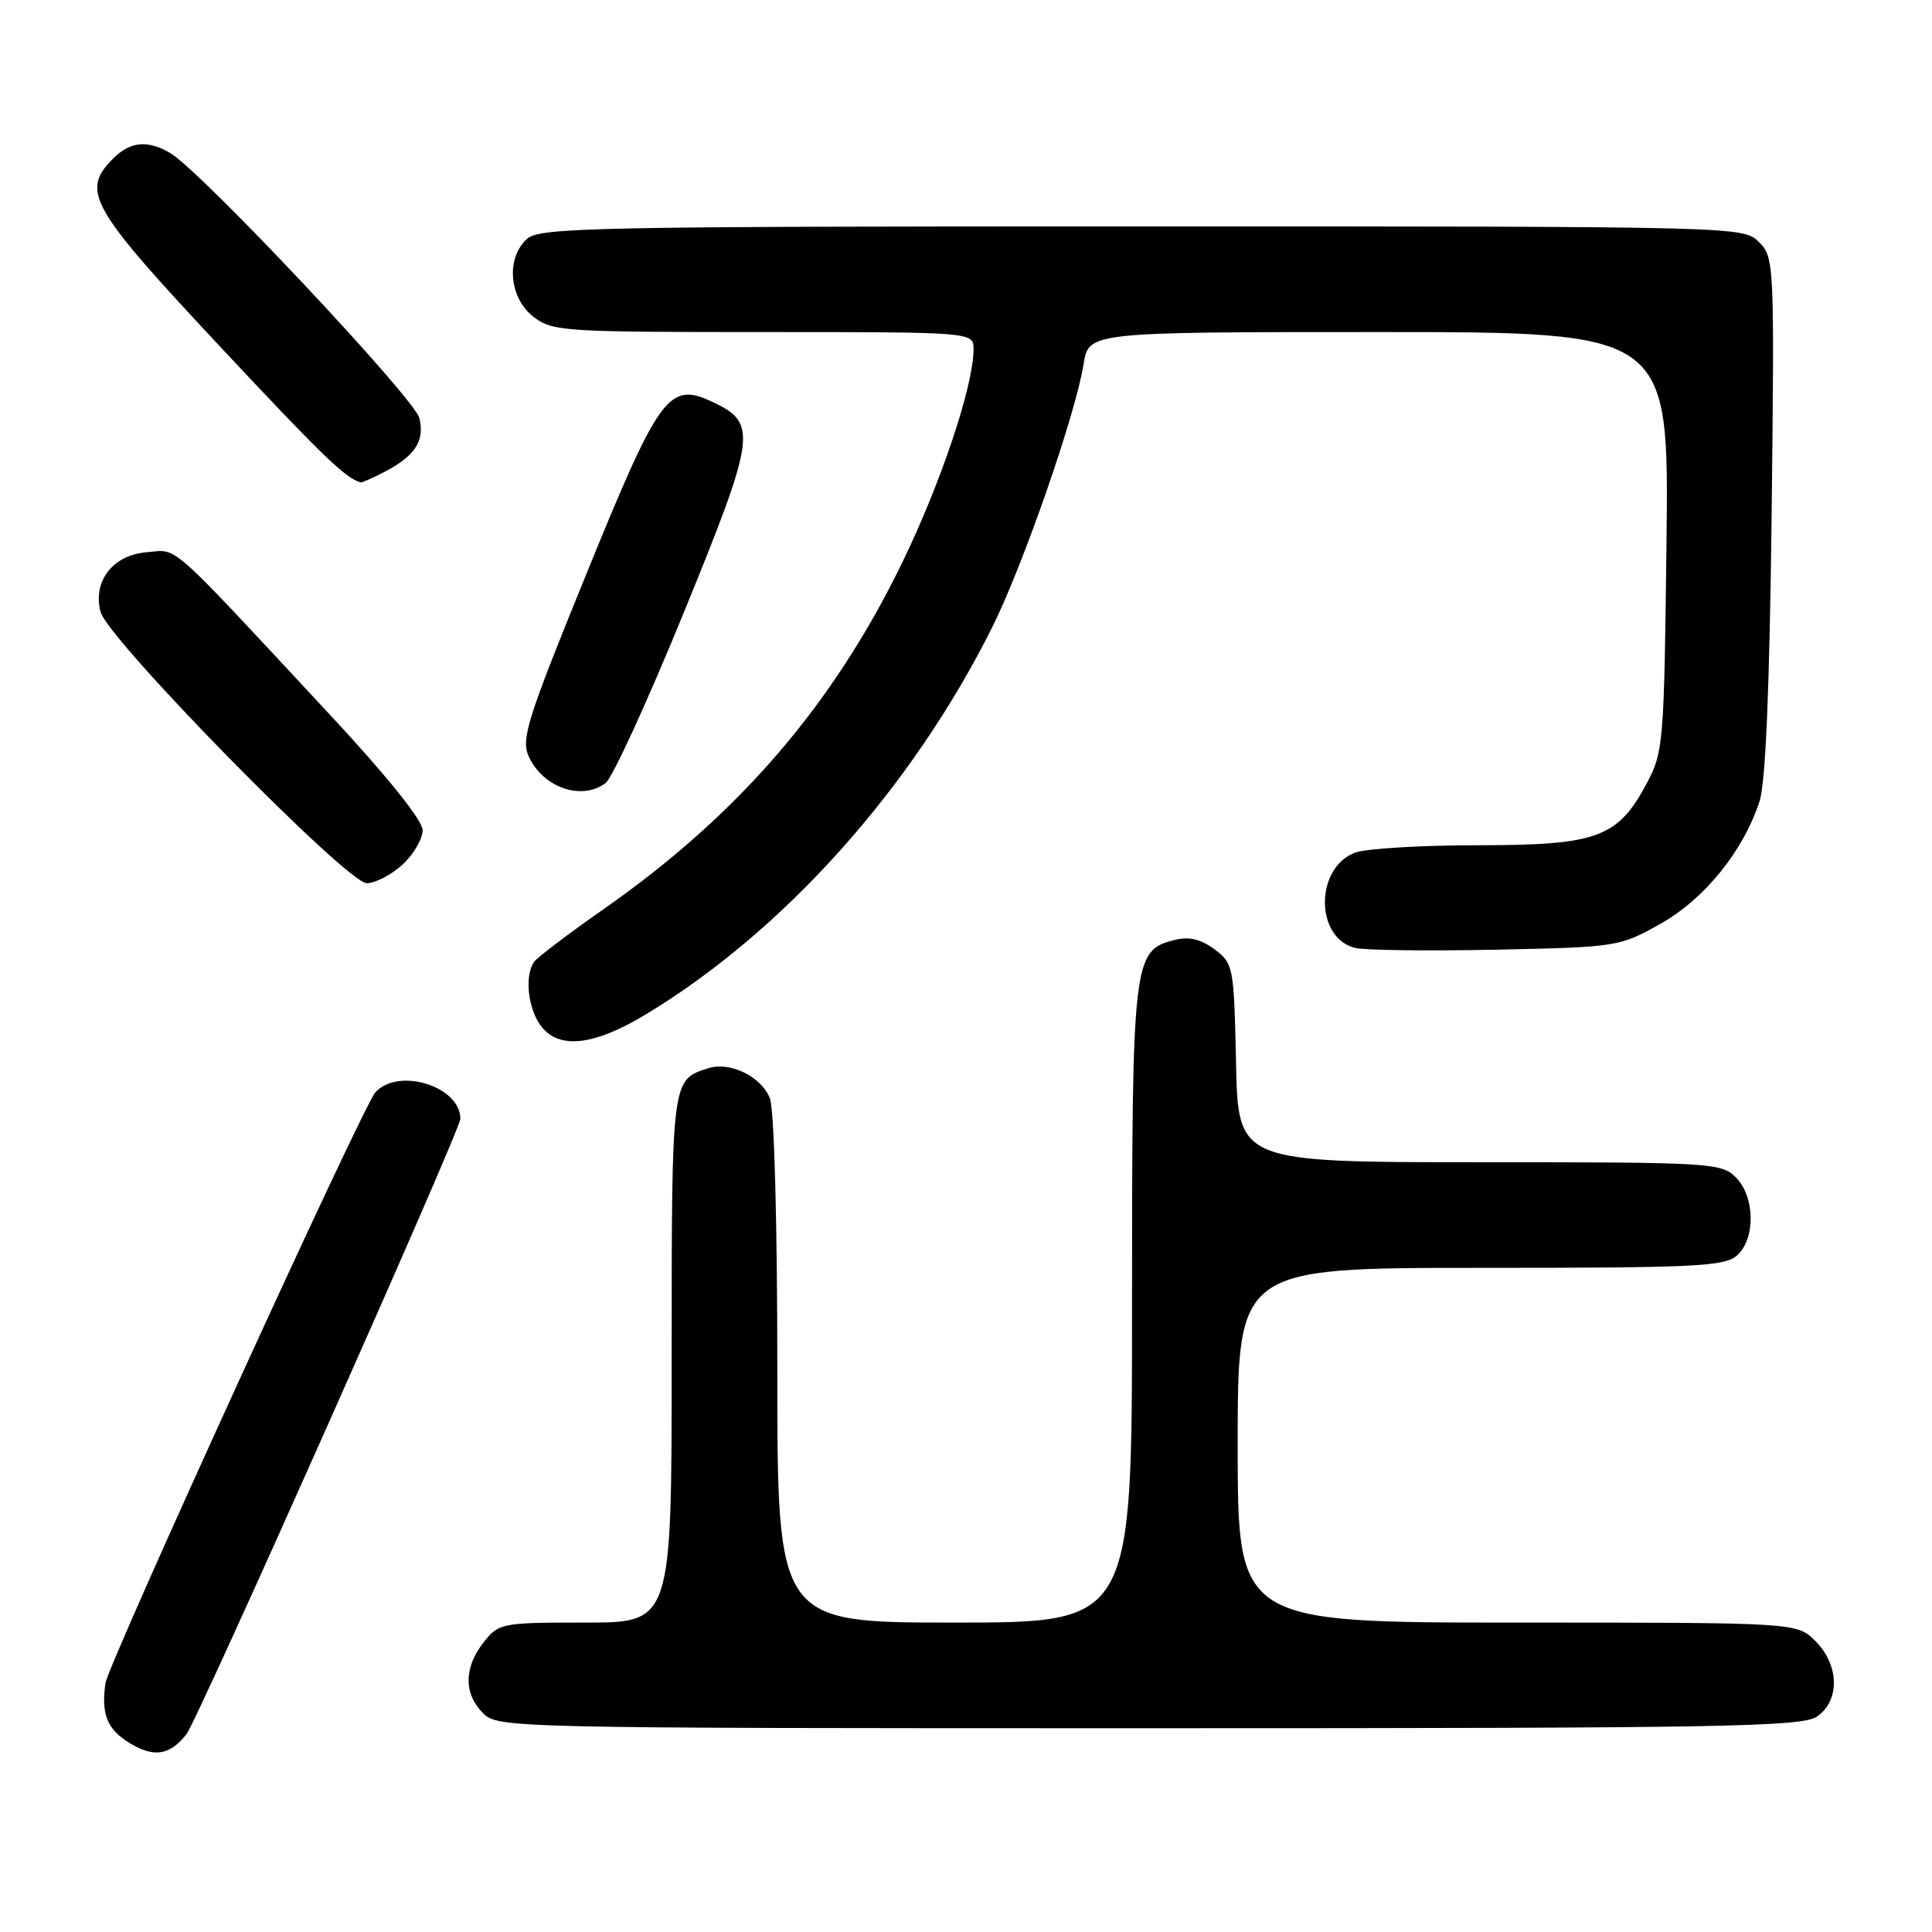 <?xml version="1.0" encoding="UTF-8" standalone="no"?>
<!DOCTYPE svg PUBLIC "-//W3C//DTD SVG 1.1//EN" "http://www.w3.org/Graphics/SVG/1.1/DTD/svg11.dtd" >
<svg xmlns="http://www.w3.org/2000/svg" xmlns:xlink="http://www.w3.org/1999/xlink" version="1.1" viewBox="0 0 256 256">
 <g >
 <path fill="currentColor"
d=" M 24.70 229.80 C 26.20 227.90 61.00 149.73 61.00 148.25 C 61.00 143.93 52.78 141.38 49.73 144.75 C 48.08 146.57 14.37 220.38 13.98 223.01 C 13.38 227.13 14.19 229.14 17.17 230.96 C 20.40 232.92 22.48 232.61 24.70 229.80 Z  M 240.78 227.44 C 243.83 225.31 243.72 220.63 240.55 217.45 C 238.09 215.00 238.09 215.00 201.05 215.00 C 164.00 215.00 164.00 215.00 164.00 191.50 C 164.00 168.00 164.00 168.00 196.17 168.00 C 224.70 168.00 228.55 167.81 230.17 166.35 C 232.65 164.11 232.55 158.55 230.00 156.00 C 228.08 154.08 226.67 154.00 196.03 154.00 C 164.06 154.00 164.06 154.00 163.78 140.86 C 163.51 128.05 163.43 127.66 160.93 125.79 C 159.10 124.43 157.56 124.07 155.64 124.55 C 150.13 125.94 150.00 127.03 150.00 172.95 C 150.00 215.00 150.00 215.00 126.50 215.00 C 103.00 215.00 103.00 215.00 103.00 181.57 C 103.00 162.10 102.59 147.05 102.02 145.55 C 100.93 142.68 96.75 140.63 93.87 141.54 C 88.97 143.10 89.00 142.83 89.00 180.07 C 89.00 215.00 89.00 215.00 77.57 215.00 C 66.42 215.00 66.10 215.06 64.07 217.63 C 61.46 220.96 61.43 224.43 64.00 227.00 C 65.97 228.97 67.33 229.00 152.28 229.00 C 228.75 229.00 238.81 228.82 240.78 227.44 Z  M 85.50 134.46 C 103.82 123.42 120.82 104.45 131.47 83.12 C 135.56 74.93 142.54 54.84 143.58 48.25 C 144.26 44.00 144.26 44.00 182.70 44.00 C 221.14 44.00 221.14 44.00 220.82 71.75 C 220.51 98.44 220.41 99.66 218.21 103.79 C 214.35 111.01 211.69 111.99 195.82 112.00 C 188.29 112.00 180.97 112.44 179.55 112.98 C 174.23 115.00 174.23 124.27 179.54 125.60 C 180.80 125.92 189.18 126.02 198.17 125.84 C 214.28 125.50 214.58 125.46 220.00 122.42 C 225.86 119.13 230.98 112.80 233.15 106.18 C 233.95 103.71 234.48 91.22 234.75 68.32 C 235.13 34.82 235.10 34.10 233.07 32.07 C 231.01 30.01 230.56 30.00 151.33 30.00 C 78.60 30.00 71.50 30.14 69.83 31.65 C 67.03 34.19 67.44 39.41 70.63 41.93 C 73.16 43.91 74.46 44.00 101.13 44.00 C 129.00 44.00 129.00 44.00 129.00 46.27 C 129.00 51.10 124.69 63.98 119.51 74.63 C 110.32 93.50 97.84 107.98 79.96 120.48 C 75.31 123.74 71.17 126.87 70.77 127.45 C 69.52 129.23 69.92 133.44 71.56 135.78 C 73.88 139.09 78.53 138.65 85.50 134.46 Z  M 53.35 114.55 C 54.81 113.20 56.00 111.15 56.00 110.00 C 56.00 108.71 51.32 102.88 43.75 94.74 C 21.81 71.16 23.70 72.83 19.39 73.18 C 14.94 73.55 12.27 77.02 13.32 81.07 C 14.27 84.71 46.01 117.06 48.60 117.03 C 49.76 117.01 51.90 115.90 53.35 114.55 Z  M 80.25 103.75 C 81.15 103.06 85.79 92.95 90.56 81.28 C 100.16 57.77 100.40 56.11 94.54 53.32 C 88.62 50.50 87.46 52.07 77.62 76.24 C 69.85 95.31 69.02 97.95 70.06 100.23 C 71.94 104.37 77.11 106.15 80.25 103.75 Z  M 50.87 62.57 C 55.00 60.43 56.32 58.41 55.56 55.38 C 54.90 52.75 26.61 22.65 22.57 20.29 C 19.56 18.52 17.27 18.73 15.00 21.00 C 10.68 25.32 11.89 27.45 28.98 45.73 C 42.68 60.38 45.79 63.39 47.80 63.92 C 47.96 63.96 49.35 63.35 50.87 62.57 Z "/>
</g>
</svg>
